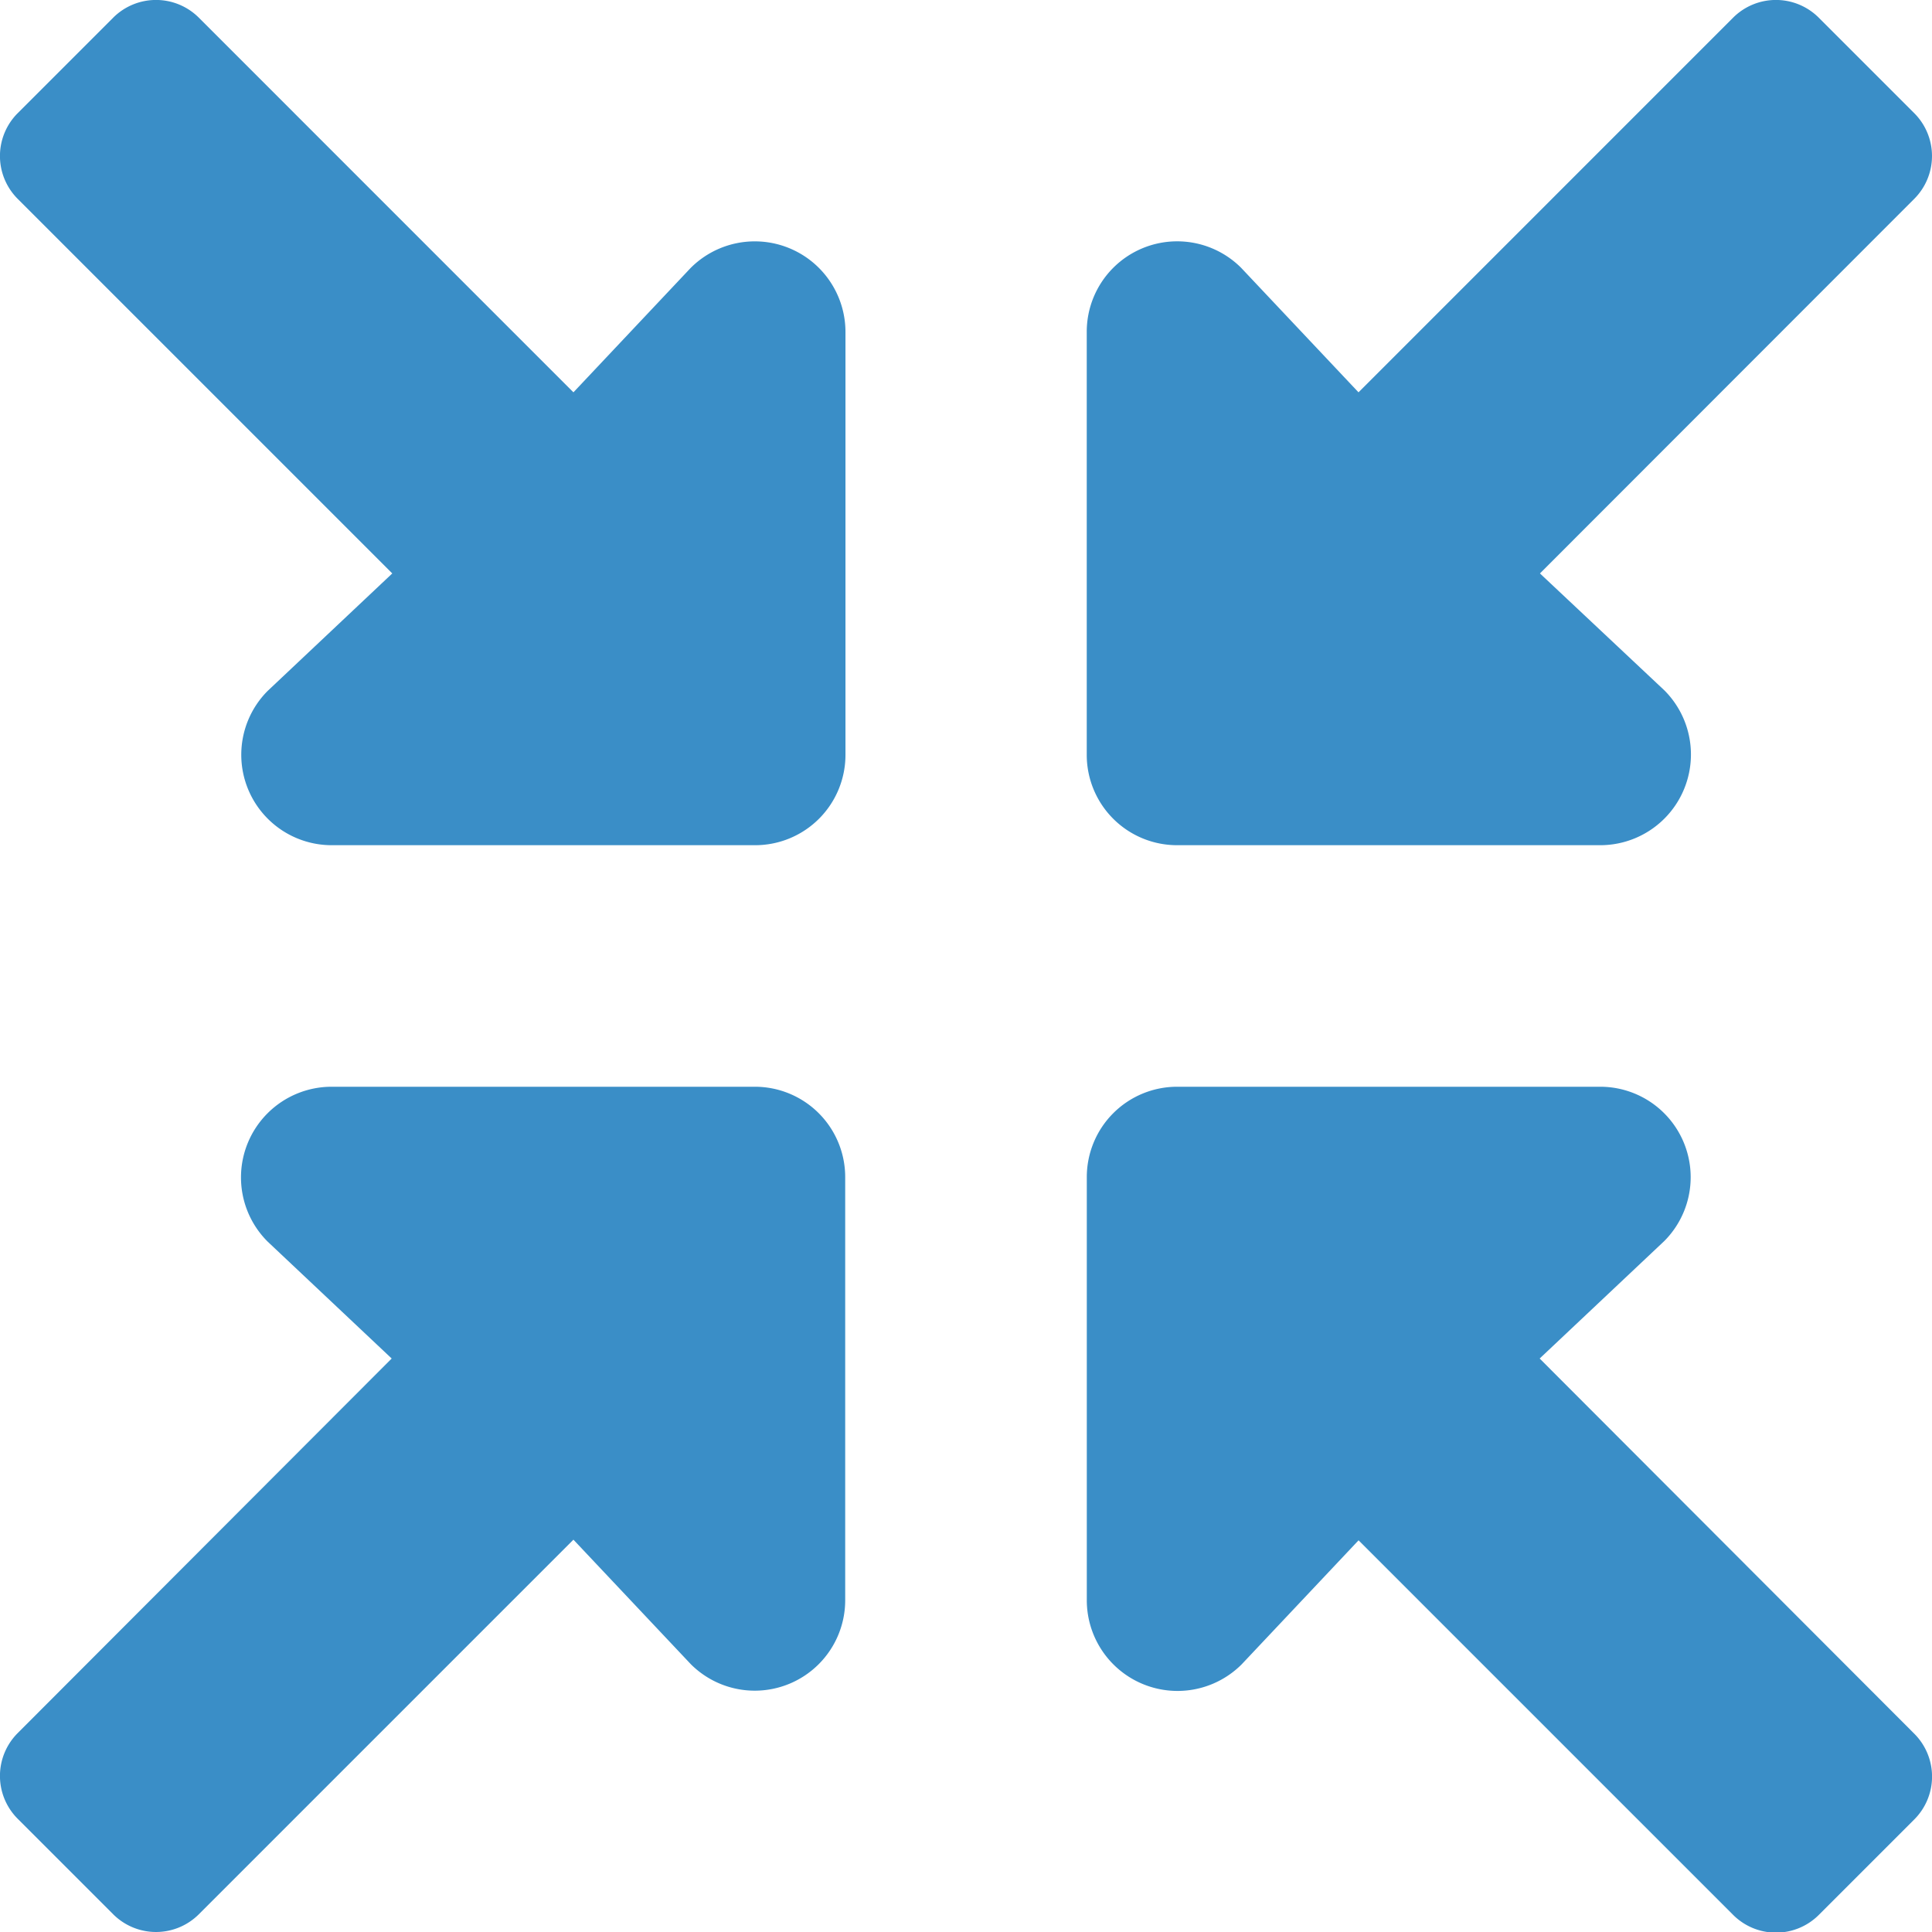 <svg xmlns="http://www.w3.org/2000/svg" width="35.993" height="36" viewBox="0 0 35.993 36">
  <path id="Icon_awesome-compress-arrows-alt" data-name="Icon awesome-compress-arrows-alt" d="M14.063,20.25H6.188a1.689,1.689,0,0,0-1.2,2.883l2.313,2.18L.33,32.295a1.129,1.129,0,0,0,0,1.589L2.116,35.67a1.129,1.129,0,0,0,1.589,0l6.982-6.982,2.187,2.32a1.685,1.685,0,0,0,2.876-1.2V21.938A1.683,1.683,0,0,0,14.063,20.25Zm7.875-4.5h7.875a1.69,1.69,0,0,0,1.2-2.883l-2.32-2.18L35.67,3.705a1.129,1.129,0,0,0,0-1.589L33.884.33a1.129,1.129,0,0,0-1.589,0L25.313,7.313l-2.187-2.32a1.685,1.685,0,0,0-2.876,1.2v7.875A1.683,1.683,0,0,0,21.938,15.75Zm6.75,9.563,2.32-2.187a1.685,1.685,0,0,0-1.2-2.876H21.938a1.683,1.683,0,0,0-1.687,1.688v7.875a1.69,1.69,0,0,0,2.883,1.2l2.18-2.313,6.982,6.982a1.129,1.129,0,0,0,1.589,0l1.786-1.786a1.129,1.129,0,0,0,0-1.589ZM12.867,5l-2.18,2.313L3.705.33a1.129,1.129,0,0,0-1.589,0L.33,2.116a1.129,1.129,0,0,0,0,1.589l6.982,6.982-2.32,2.187a1.685,1.685,0,0,0,1.2,2.876h7.875a1.683,1.683,0,0,0,1.688-1.687V6.188A1.689,1.689,0,0,0,12.867,5Z" transform="translate(-0.004 -0.004)" fill="#3a8ec7"/>
</svg>
